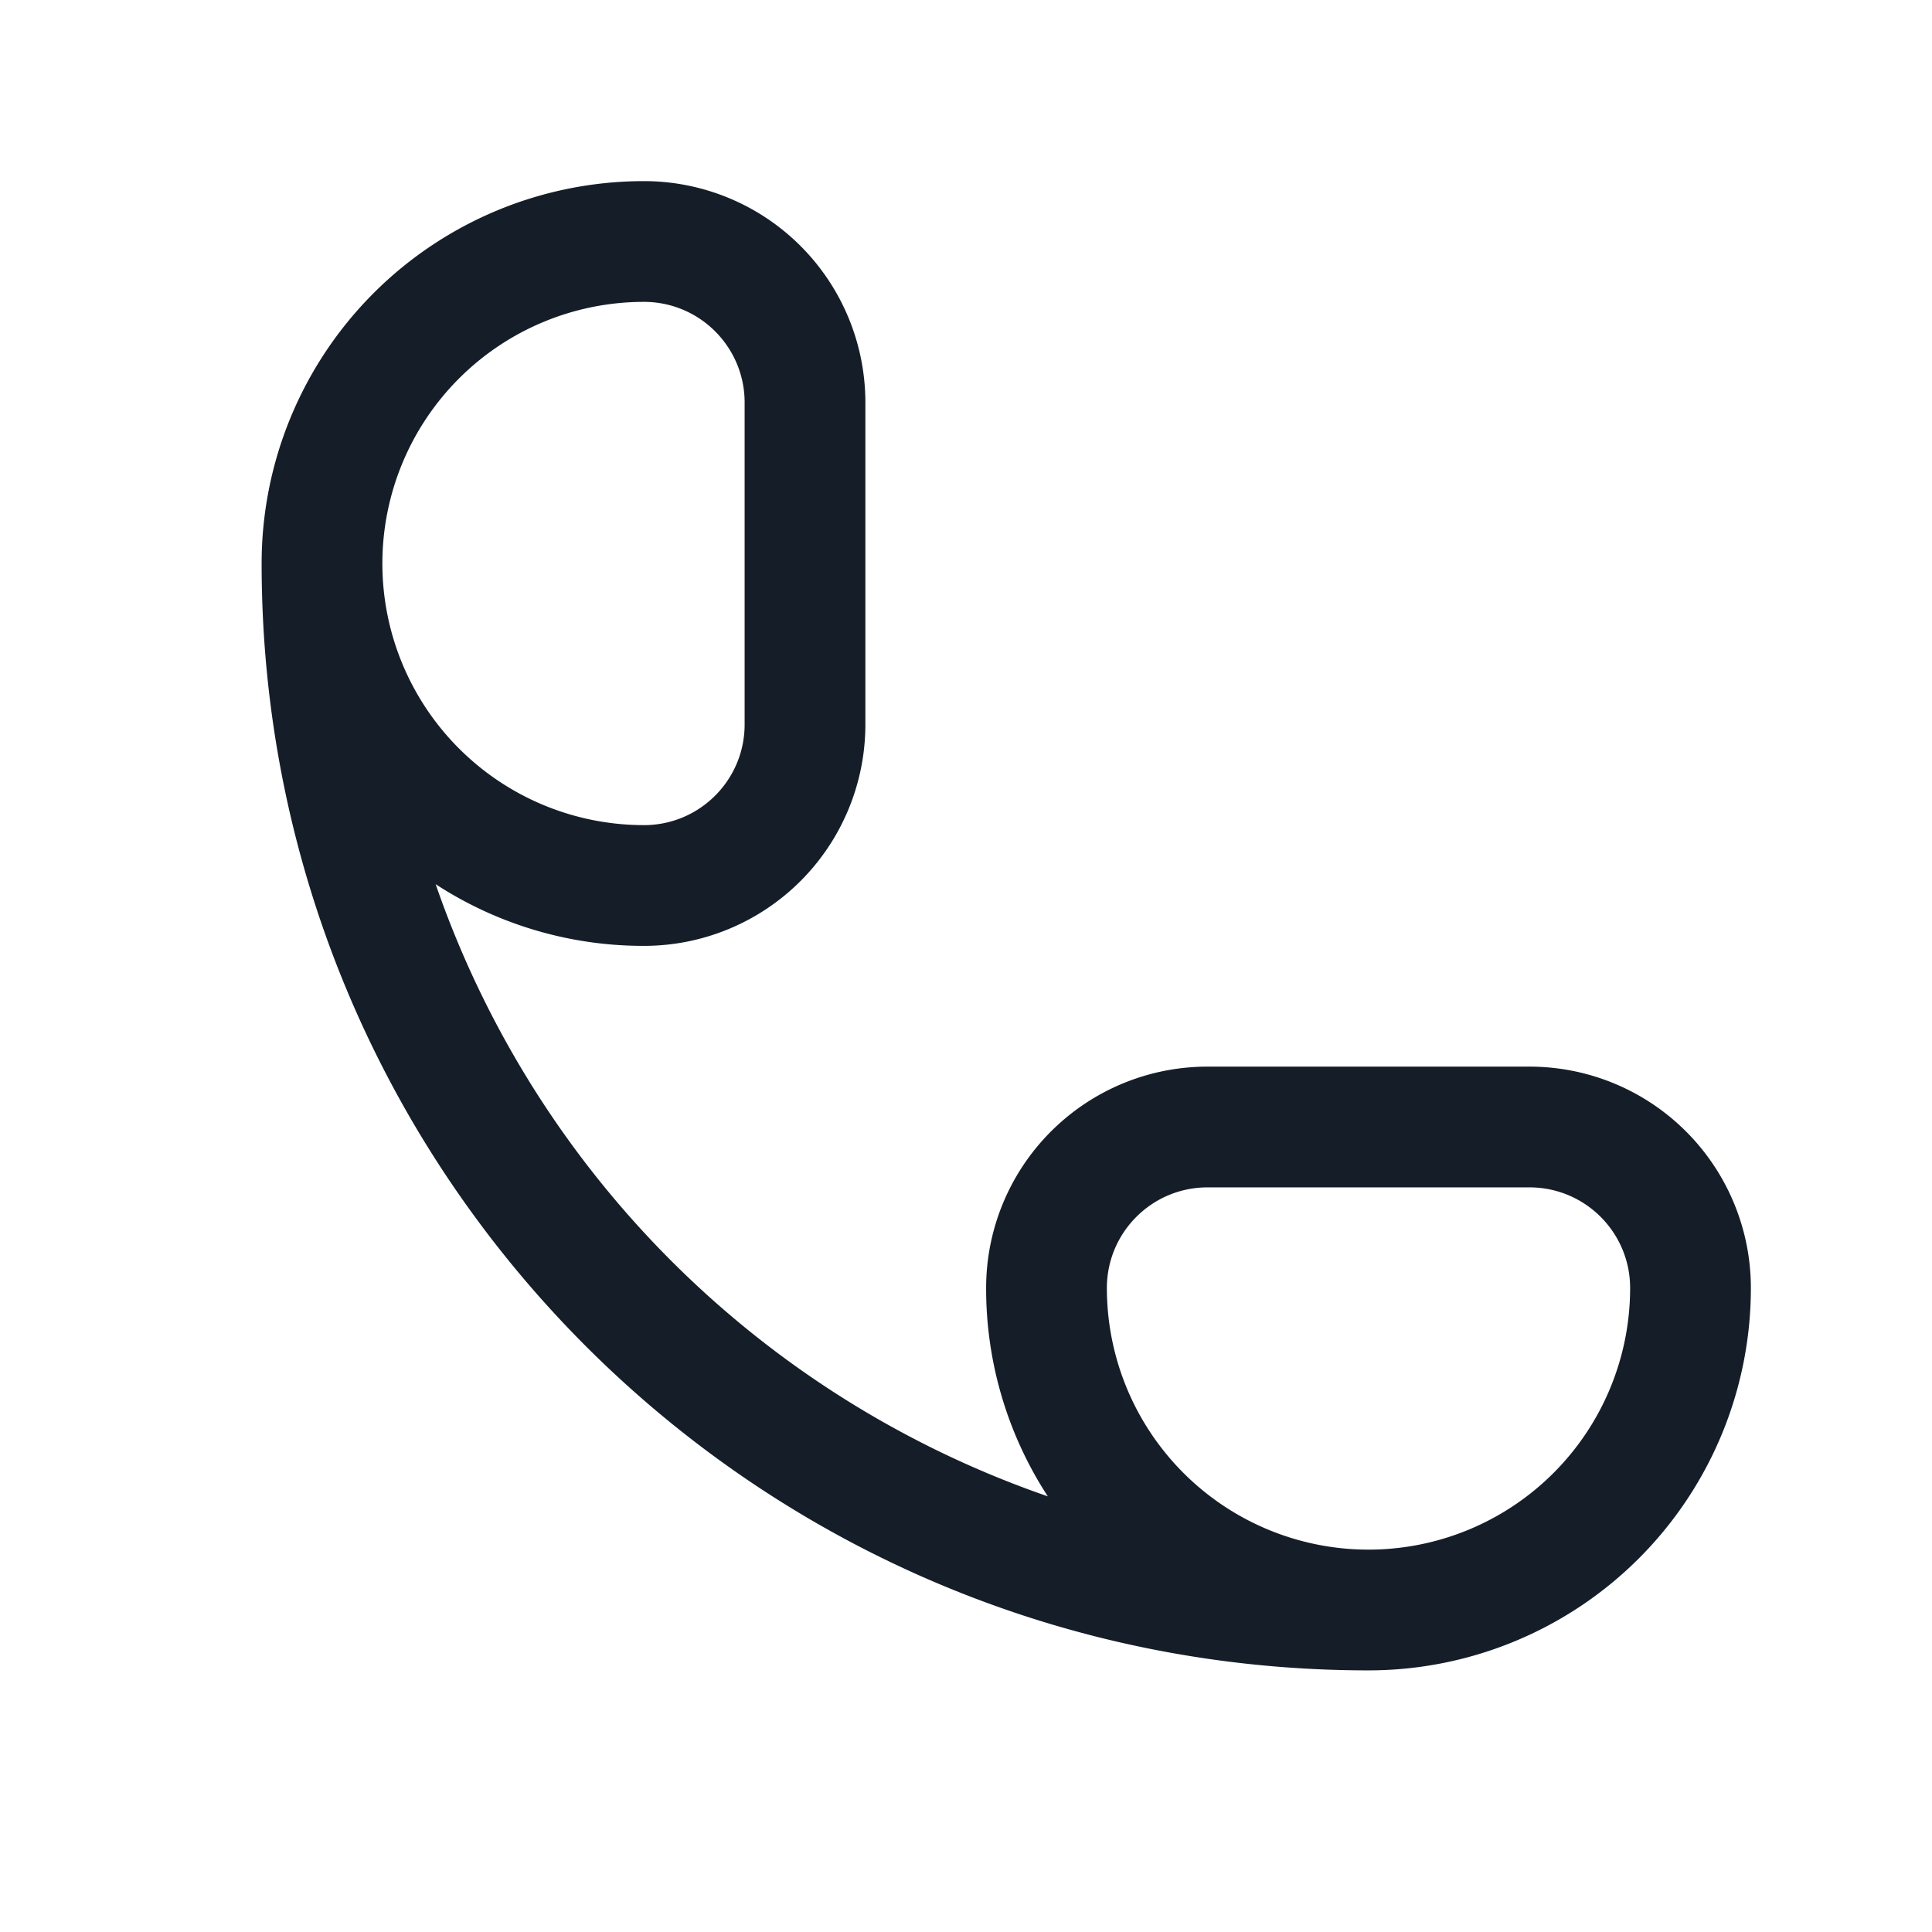 <svg xmlns="http://www.w3.org/2000/svg" viewBox="0 0 24 24"><path fill="#151E28" d="M8 2.25A2.75 2.75 0 0 1 10.75 5v4A2.75 2.75 0 0 1 8 11.75a4.727 4.727 0 0 1-2.588-.766 12.288 12.288 0 0 0 7.604 7.604A4.728 4.728 0 0 1 12.25 16 2.75 2.75 0 0 1 15 13.25h4A2.75 2.75 0 0 1 21.75 16 4.75 4.75 0 0 1 17 20.75C9.406 20.75 3.25 14.594 3.25 7A4.75 4.75 0 0 1 8 2.25ZM20.25 16c0-.69-.56-1.25-1.25-1.25h-4c-.69 0-1.25.56-1.25 1.25a3.25 3.25 0 1 0 6.5 0ZM4.75 7A3.25 3.25 0 0 0 8 10.25c.69 0 1.25-.56 1.25-1.25V5c0-.69-.56-1.25-1.25-1.25A3.25 3.25 0 0 0 4.75 7Z"/></svg>